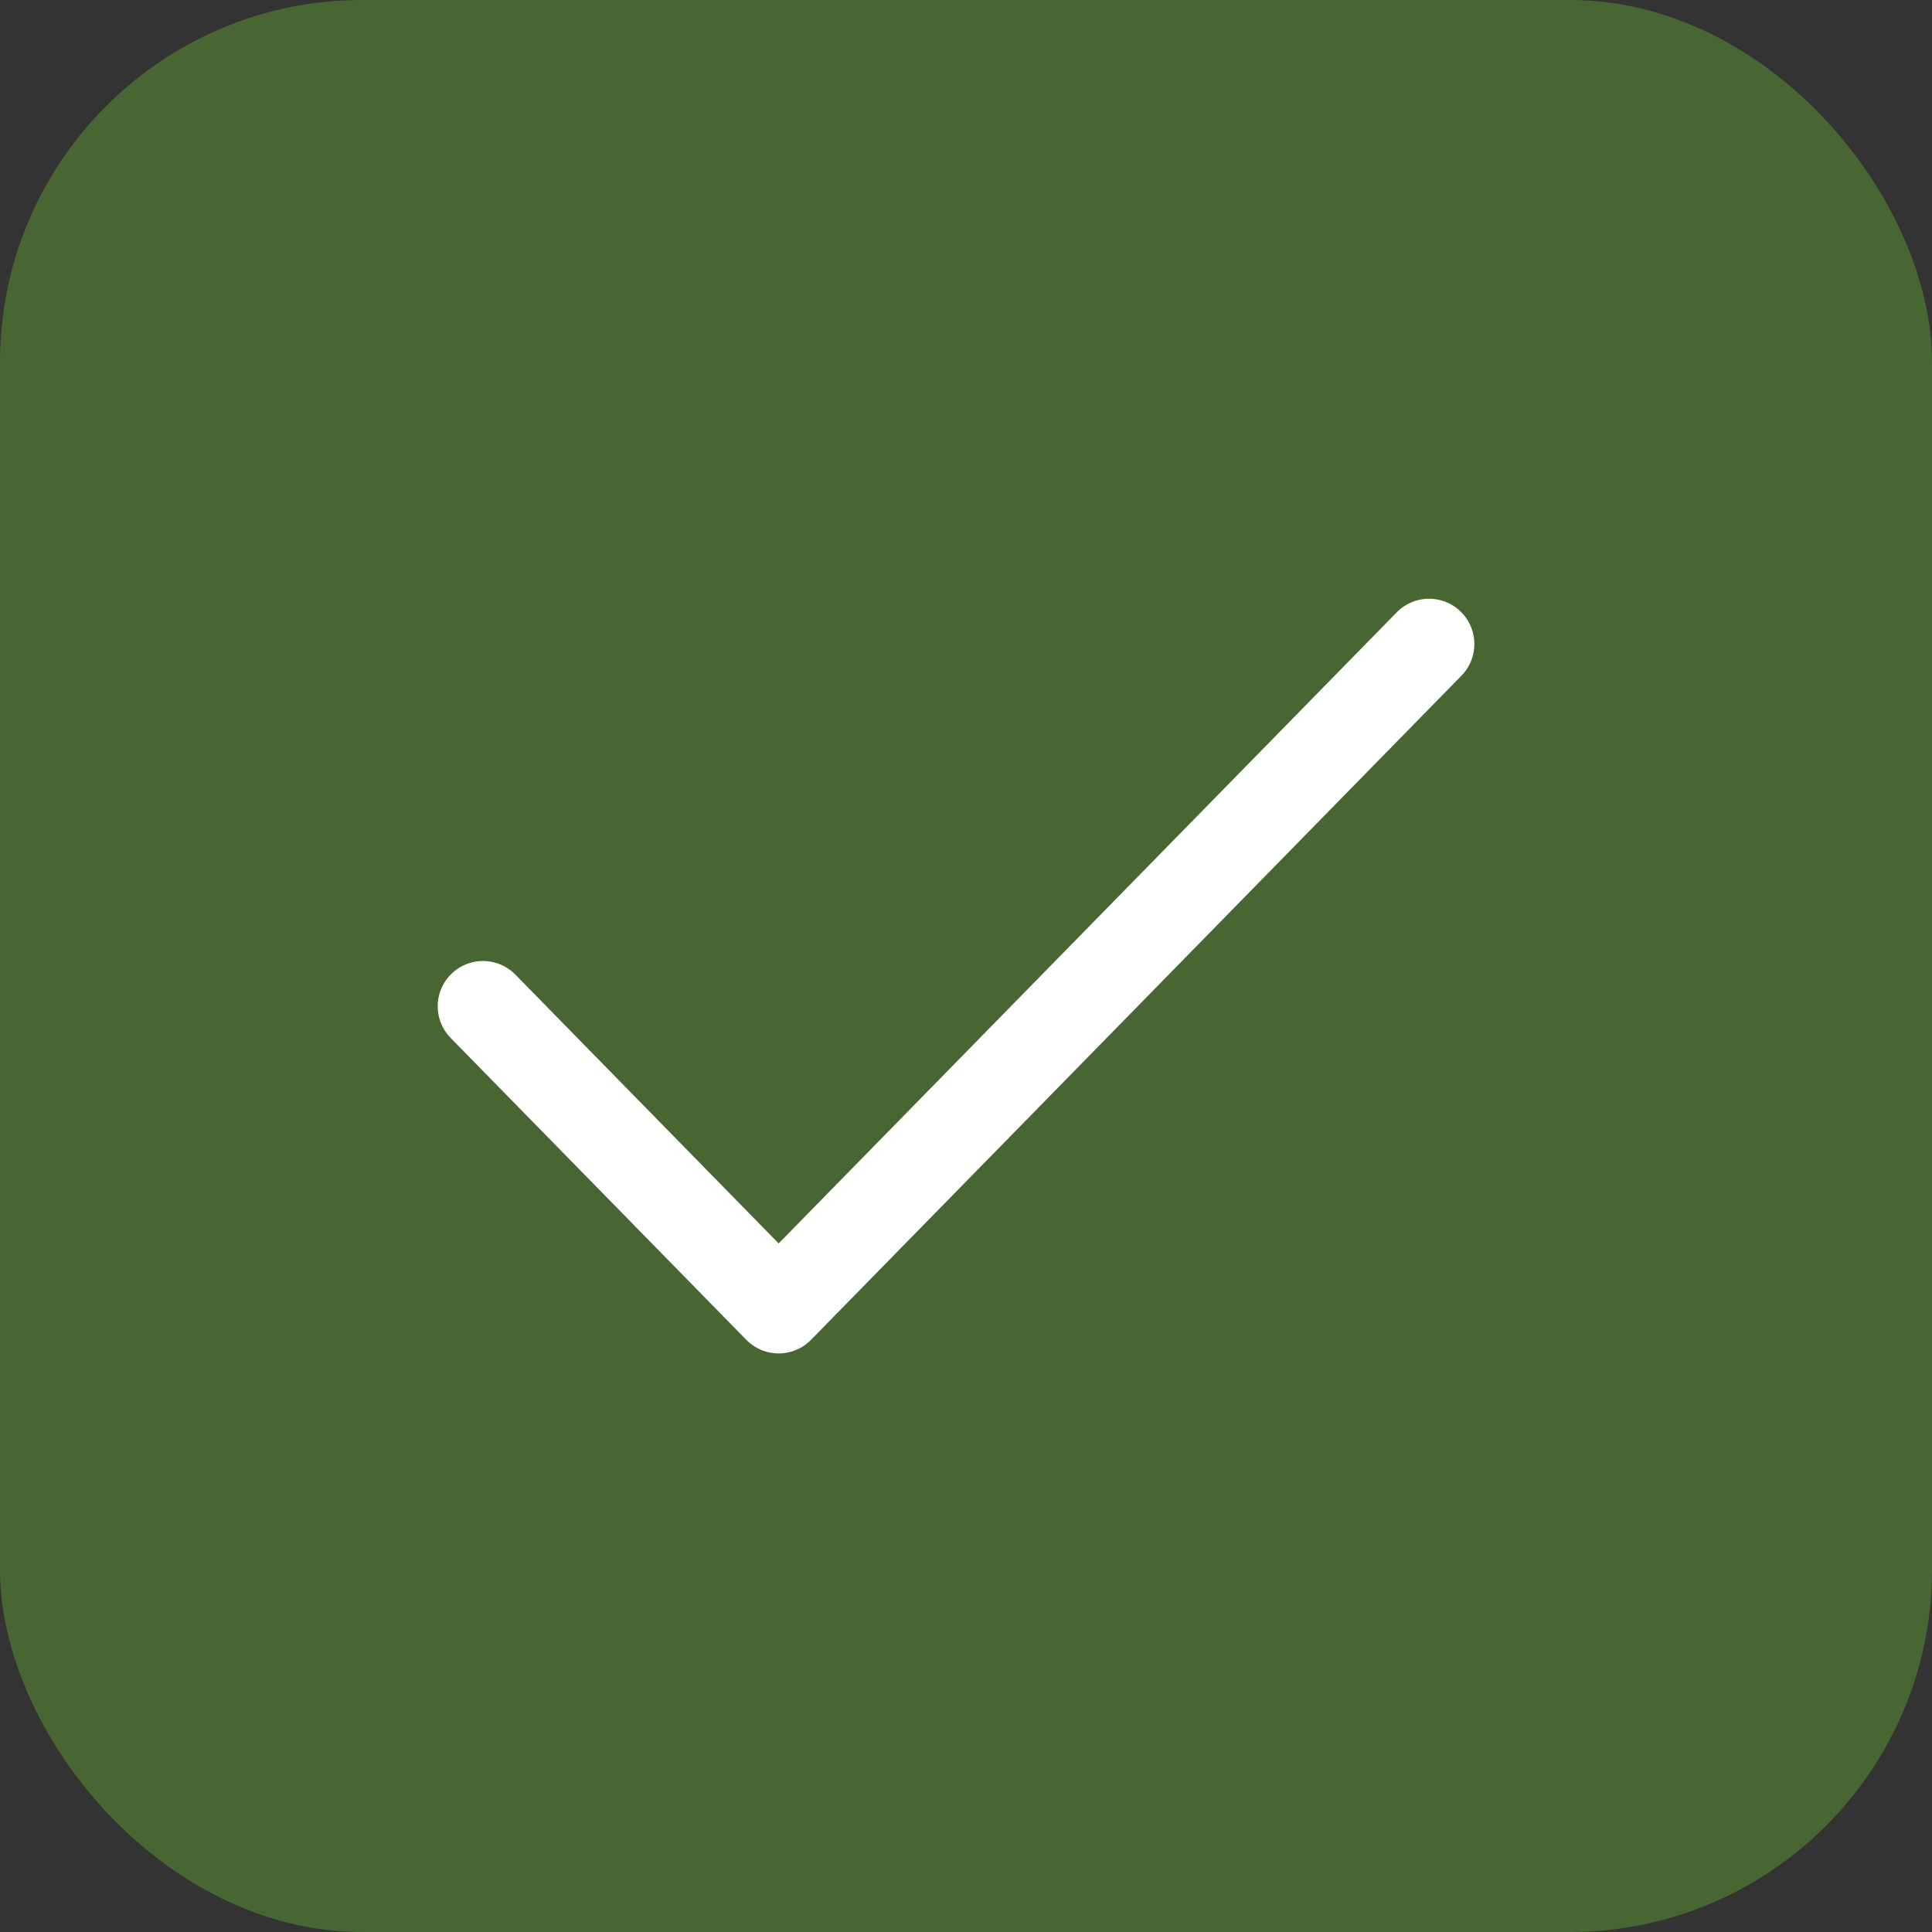 <svg width="33" height="33" viewBox="0 0 32 32" fill="none" xmlns="http://www.w3.org/2000/svg">
<rect x="0" y="0" width="32" height="32" fill="#333333" stroke="none"/>
<rect width="32" height="32" rx="6" fill="#486632"/>
<path d="M23.67 10.667L12.897 21.667L8 16.667" stroke="white" stroke-width="1.5" stroke-linecap="round" stroke-linejoin="round"/>
</svg>
